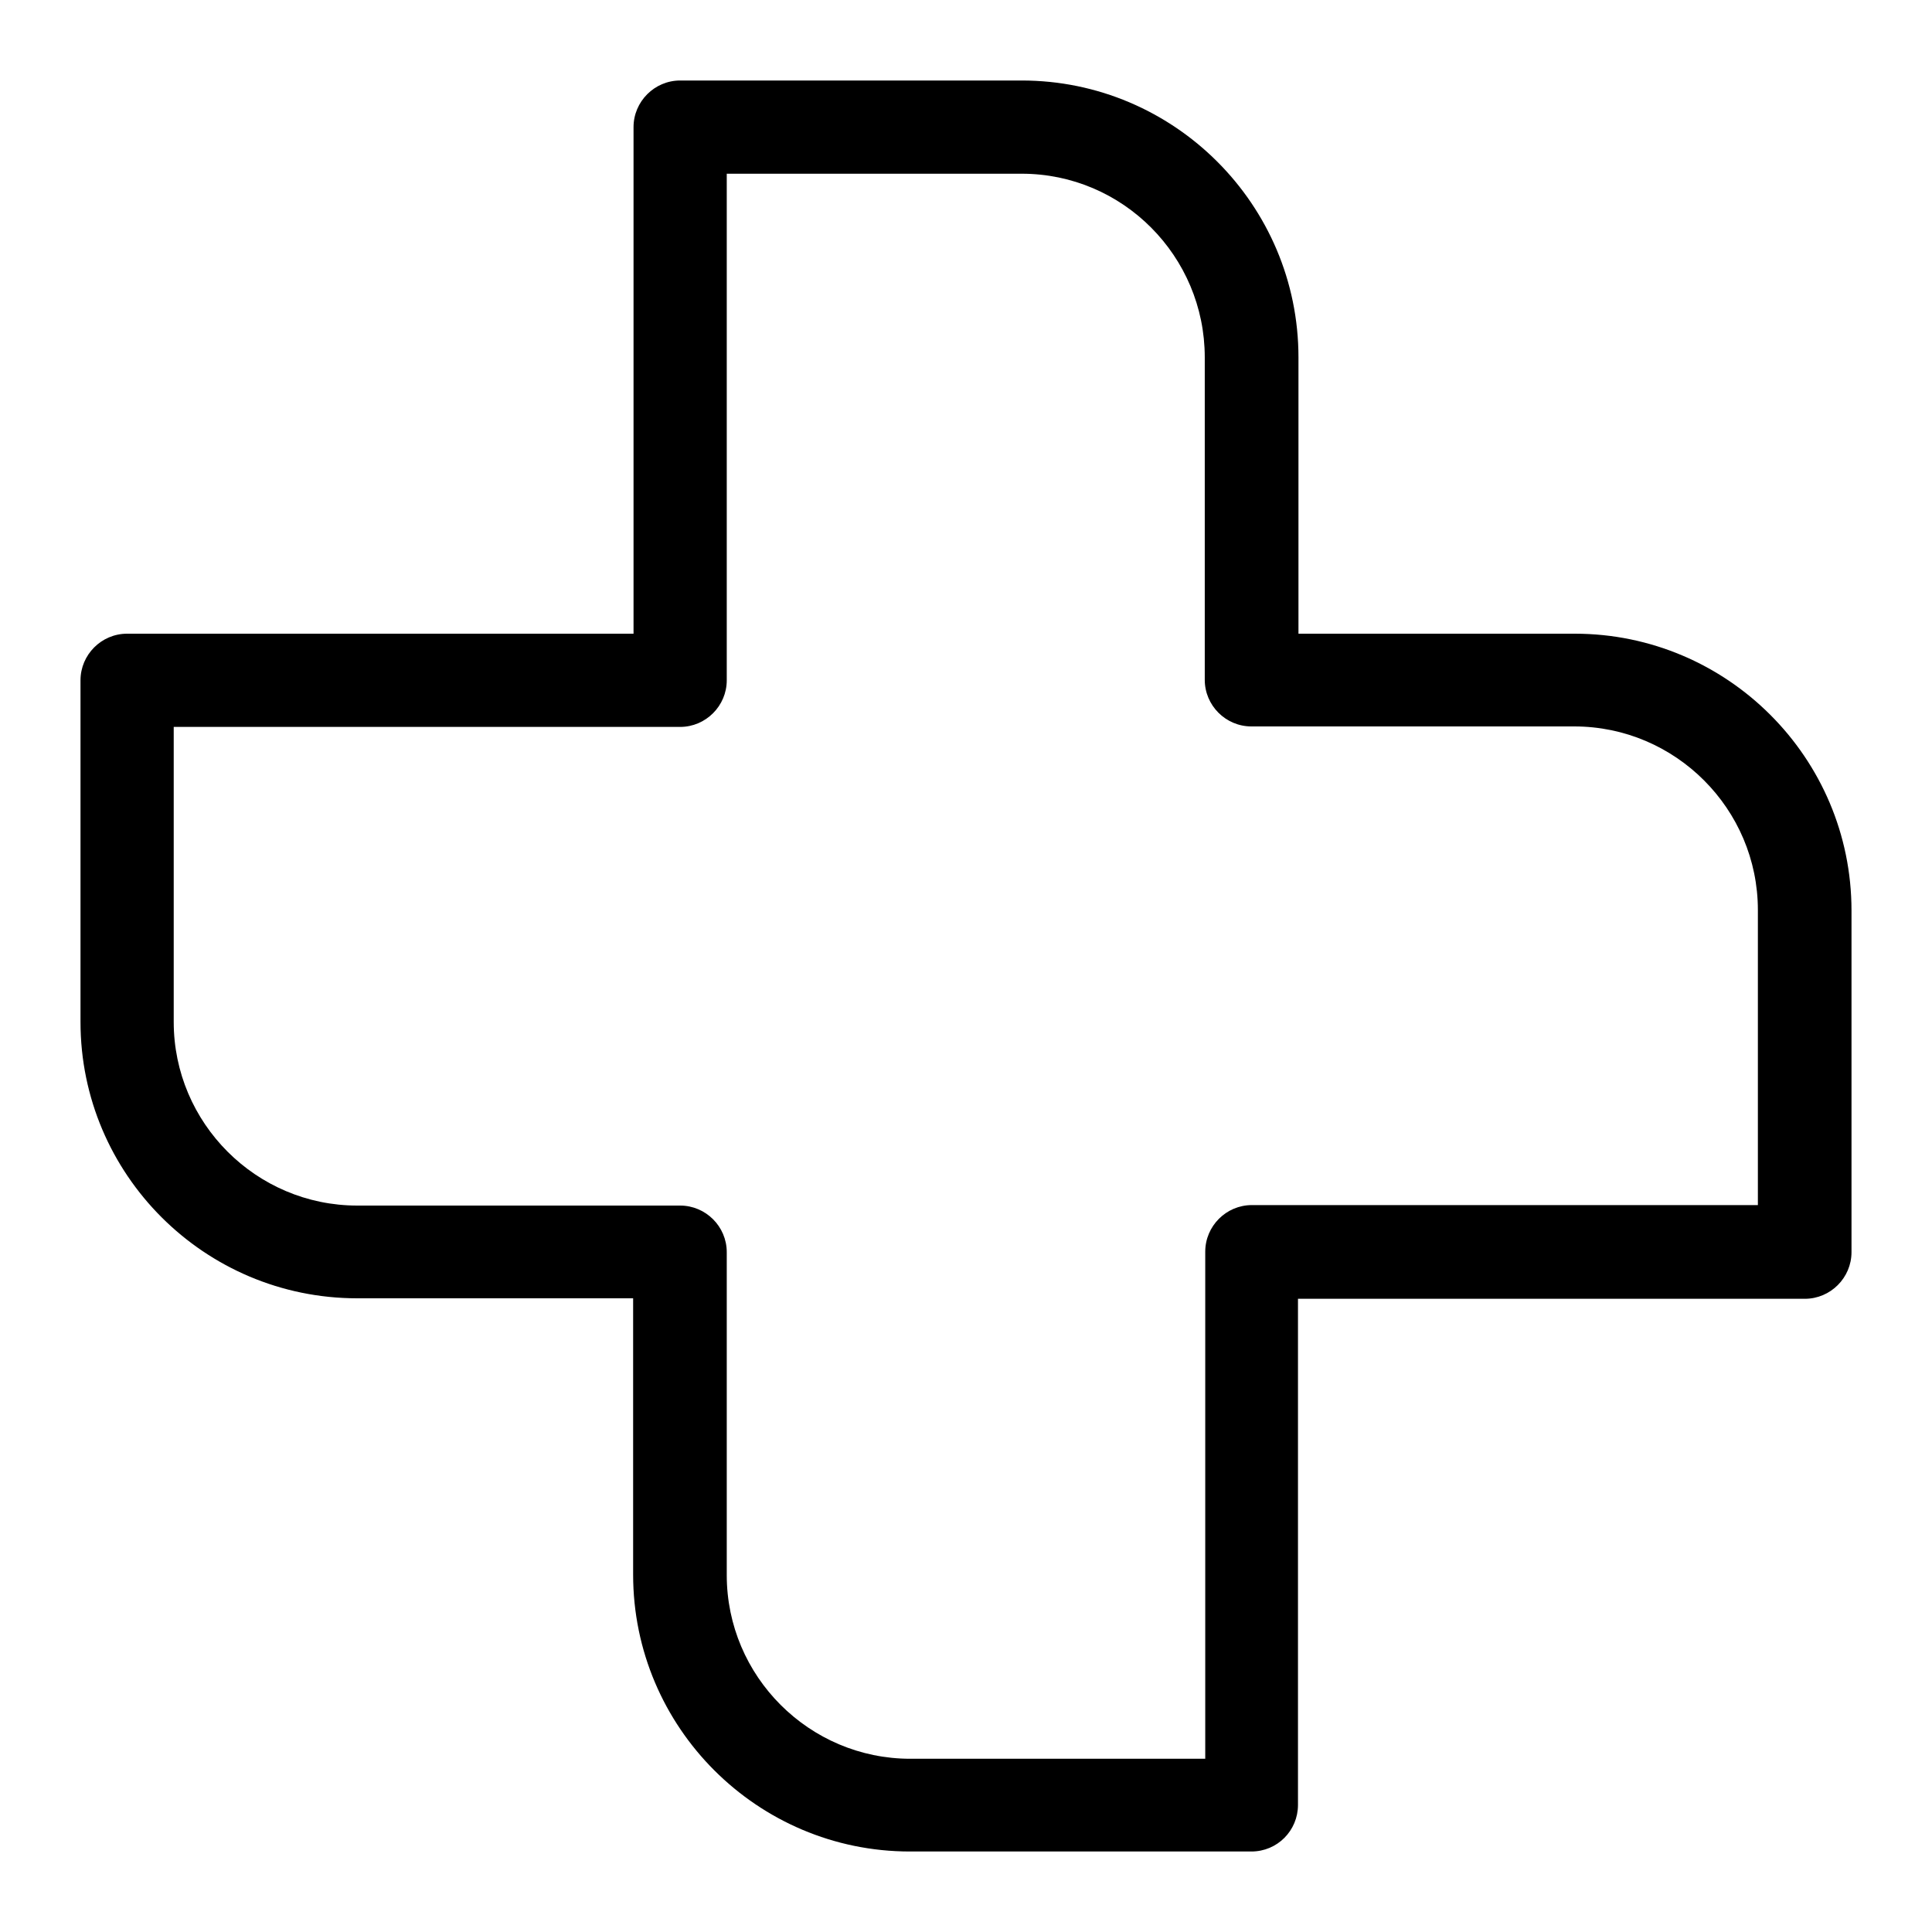 <svg width="24" height="24" viewBox="0 0 24 24" fill="none" xmlns="http://www.w3.org/2000/svg">
<path d="M15.545 23H11.303C9.41 23 7.865 21.46 7.865 19.561V16.128H4.438C2.54 16.128 1 14.588 1 12.695V8.451C1 8.133 1.26 7.872 1.579 7.872H7.87V1.579C7.87 1.261 8.131 1 8.449 1H12.692C14.584 1 16.13 2.54 16.13 4.439V7.872H19.562C21.455 7.872 23 9.412 23 11.311V15.555C23 15.873 22.739 16.134 22.421 16.134H16.124V22.421C16.124 22.739 15.869 23 15.545 23ZM2.158 9.03V12.695C2.158 13.951 3.182 14.976 4.438 14.976H8.449C8.767 14.976 9.028 15.236 9.028 15.555V19.567C9.028 20.823 10.052 21.848 11.308 21.848H14.972V15.549C14.972 15.23 15.233 14.97 15.551 14.97H21.837V11.305C21.837 10.049 20.812 9.024 19.556 9.024H15.545C15.227 9.024 14.966 8.764 14.966 8.445V4.439C14.966 3.183 13.948 2.158 12.692 2.158H9.028V8.451C9.028 8.769 8.767 9.03 8.449 9.03H2.158Z" fill="currentColor"/>
</svg>
